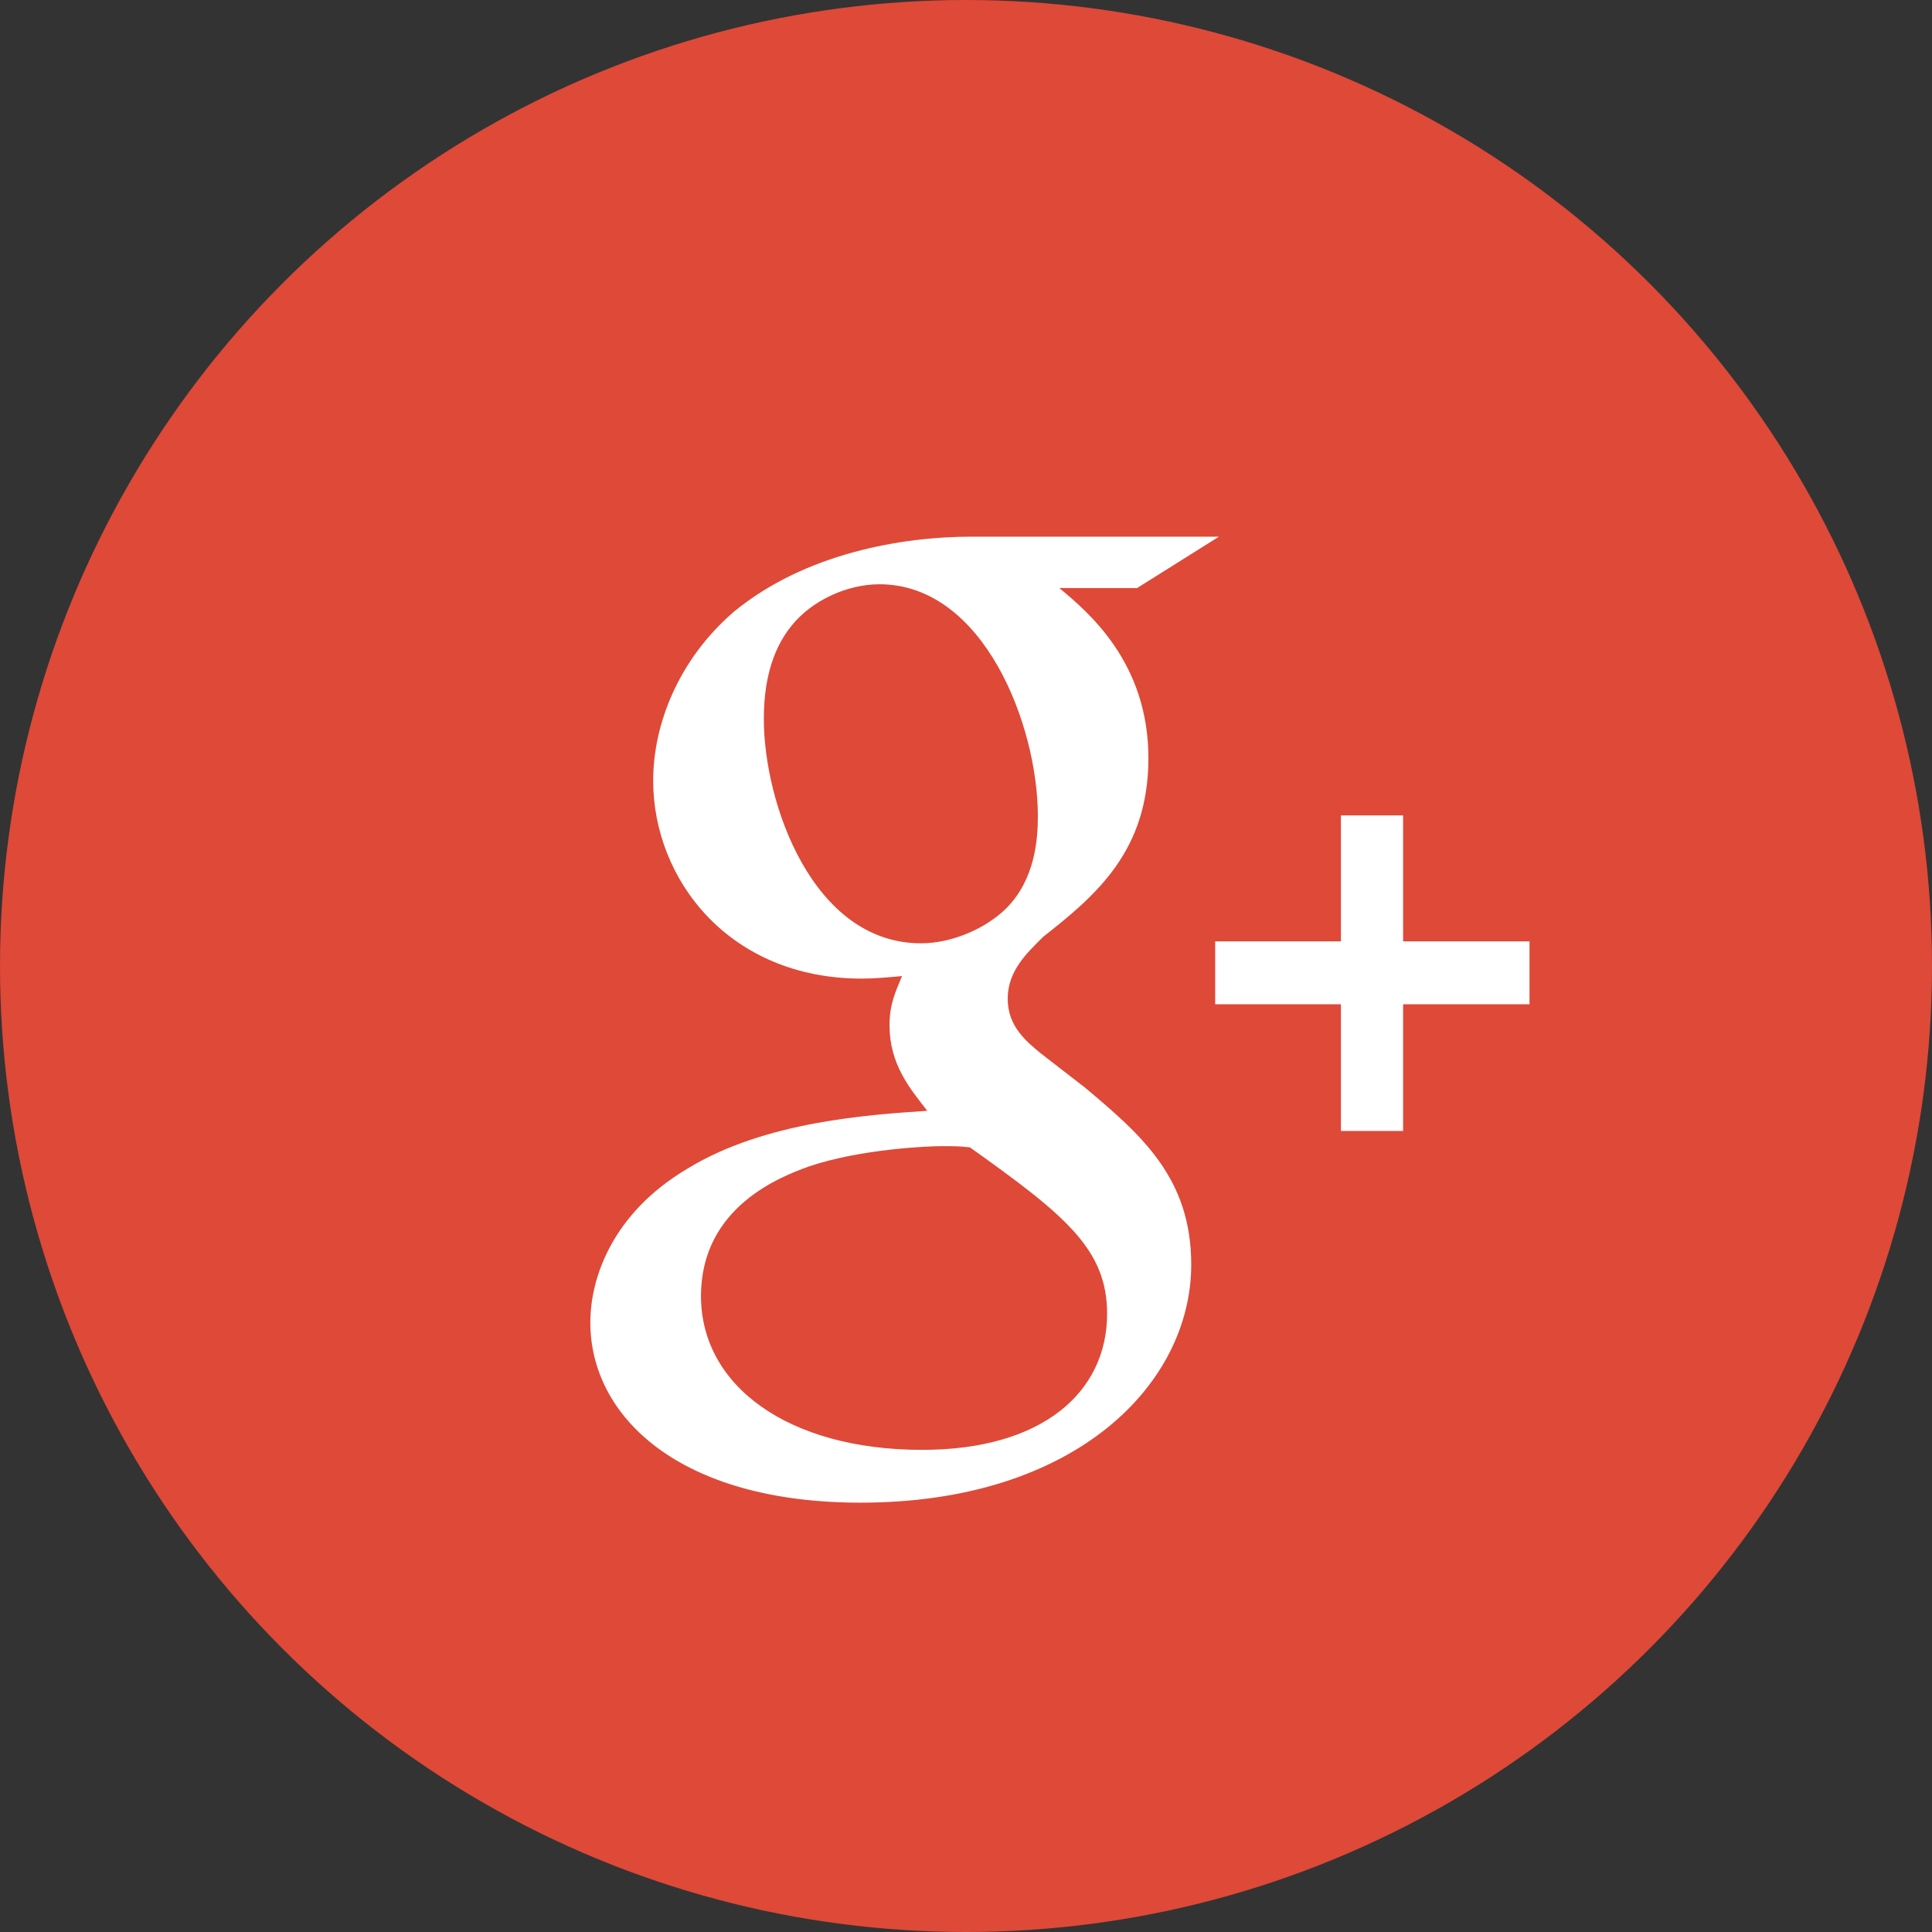 <?xml version="1.0" encoding="UTF-8" standalone="no"?>
<svg width="36px" height="36px" viewBox="0 0 36 36" version="1.1" xmlns="http://www.w3.org/2000/svg" xmlns:xlink="http://www.w3.org/1999/xlink" xmlns:sketch="http://www.bohemiancoding.com/sketch/ns">
    <rect x="0" y="0" width="36" height="36" fill="#333333" stroke="none"/>
    <!-- Generator: Sketch 3.4.4 (17249) - http://www.bohemiancoding.com/sketch -->
    <title>Slice 1</title>
    <desc>Created with Sketch.</desc>
    <defs></defs>
    <g id="Page-1" stroke="none" stroke-width="1" fill="none" fill-rule="evenodd" sketch:type="MSPage">
        <circle id="Oval-81" fill="#DE4938" sketch:type="MSShapeGroup" cx="18" cy="18" r="18"></circle>
        <path d="M20.23,20.276 L19.385,19.621 C19.128,19.408 18.777,19.126 18.777,18.611 C18.777,18.094 19.128,17.765 19.434,17.46 C20.417,16.686 21.399,15.863 21.399,14.127 C21.399,12.342 20.276,11.403 19.738,10.957 L21.189,10.957 L22.713,10 L18.097,10 C16.831,10 15.006,10.3 13.67,11.403 C12.663,12.272 12.171,13.47 12.171,14.548 C12.171,16.379 13.577,18.235 16.059,18.235 C16.294,18.235 16.55,18.211 16.808,18.188 C16.692,18.47 16.575,18.704 16.575,19.103 C16.575,19.83 16.949,20.276 17.278,20.698 C16.223,20.771 14.254,20.888 12.803,21.78 C11.421,22.602 11,23.798 11,24.643 C11,26.381 12.638,28 16.036,28 C20.064,28 22.197,25.771 22.197,23.564 C22.197,21.943 21.26,21.145 20.23,20.276 L20.23,20.276 Z M17.161,17.577 C15.146,17.577 14.233,14.971 14.233,13.399 C14.233,12.787 14.349,12.155 14.747,11.662 C15.123,11.192 15.778,10.887 16.388,10.887 C18.331,10.887 19.339,13.516 19.339,15.206 C19.339,15.629 19.292,16.379 18.754,16.921 C18.377,17.297 17.746,17.577 17.161,17.577 L17.161,17.577 Z M17.184,27.016 C14.678,27.016 13.062,25.817 13.062,24.15 C13.062,22.484 14.56,21.92 15.076,21.734 C16.059,21.403 17.325,21.357 17.536,21.357 C17.77,21.357 17.887,21.357 18.074,21.38 C19.855,22.648 20.629,23.28 20.629,24.48 C20.629,25.934 19.434,27.016 17.184,27.016 Z M26.145,17.541 L26.145,15.194 L24.986,15.194 L24.986,17.541 L22.643,17.541 L22.643,18.713 L24.986,18.713 L24.986,21.074 L26.145,21.074 L26.145,18.713 L28.5,18.713 L28.5,17.541 L26.145,17.541 Z" id="Shape" fill="#FFFFFF" sketch:type="MSShapeGroup"></path>
    </g>
</svg>